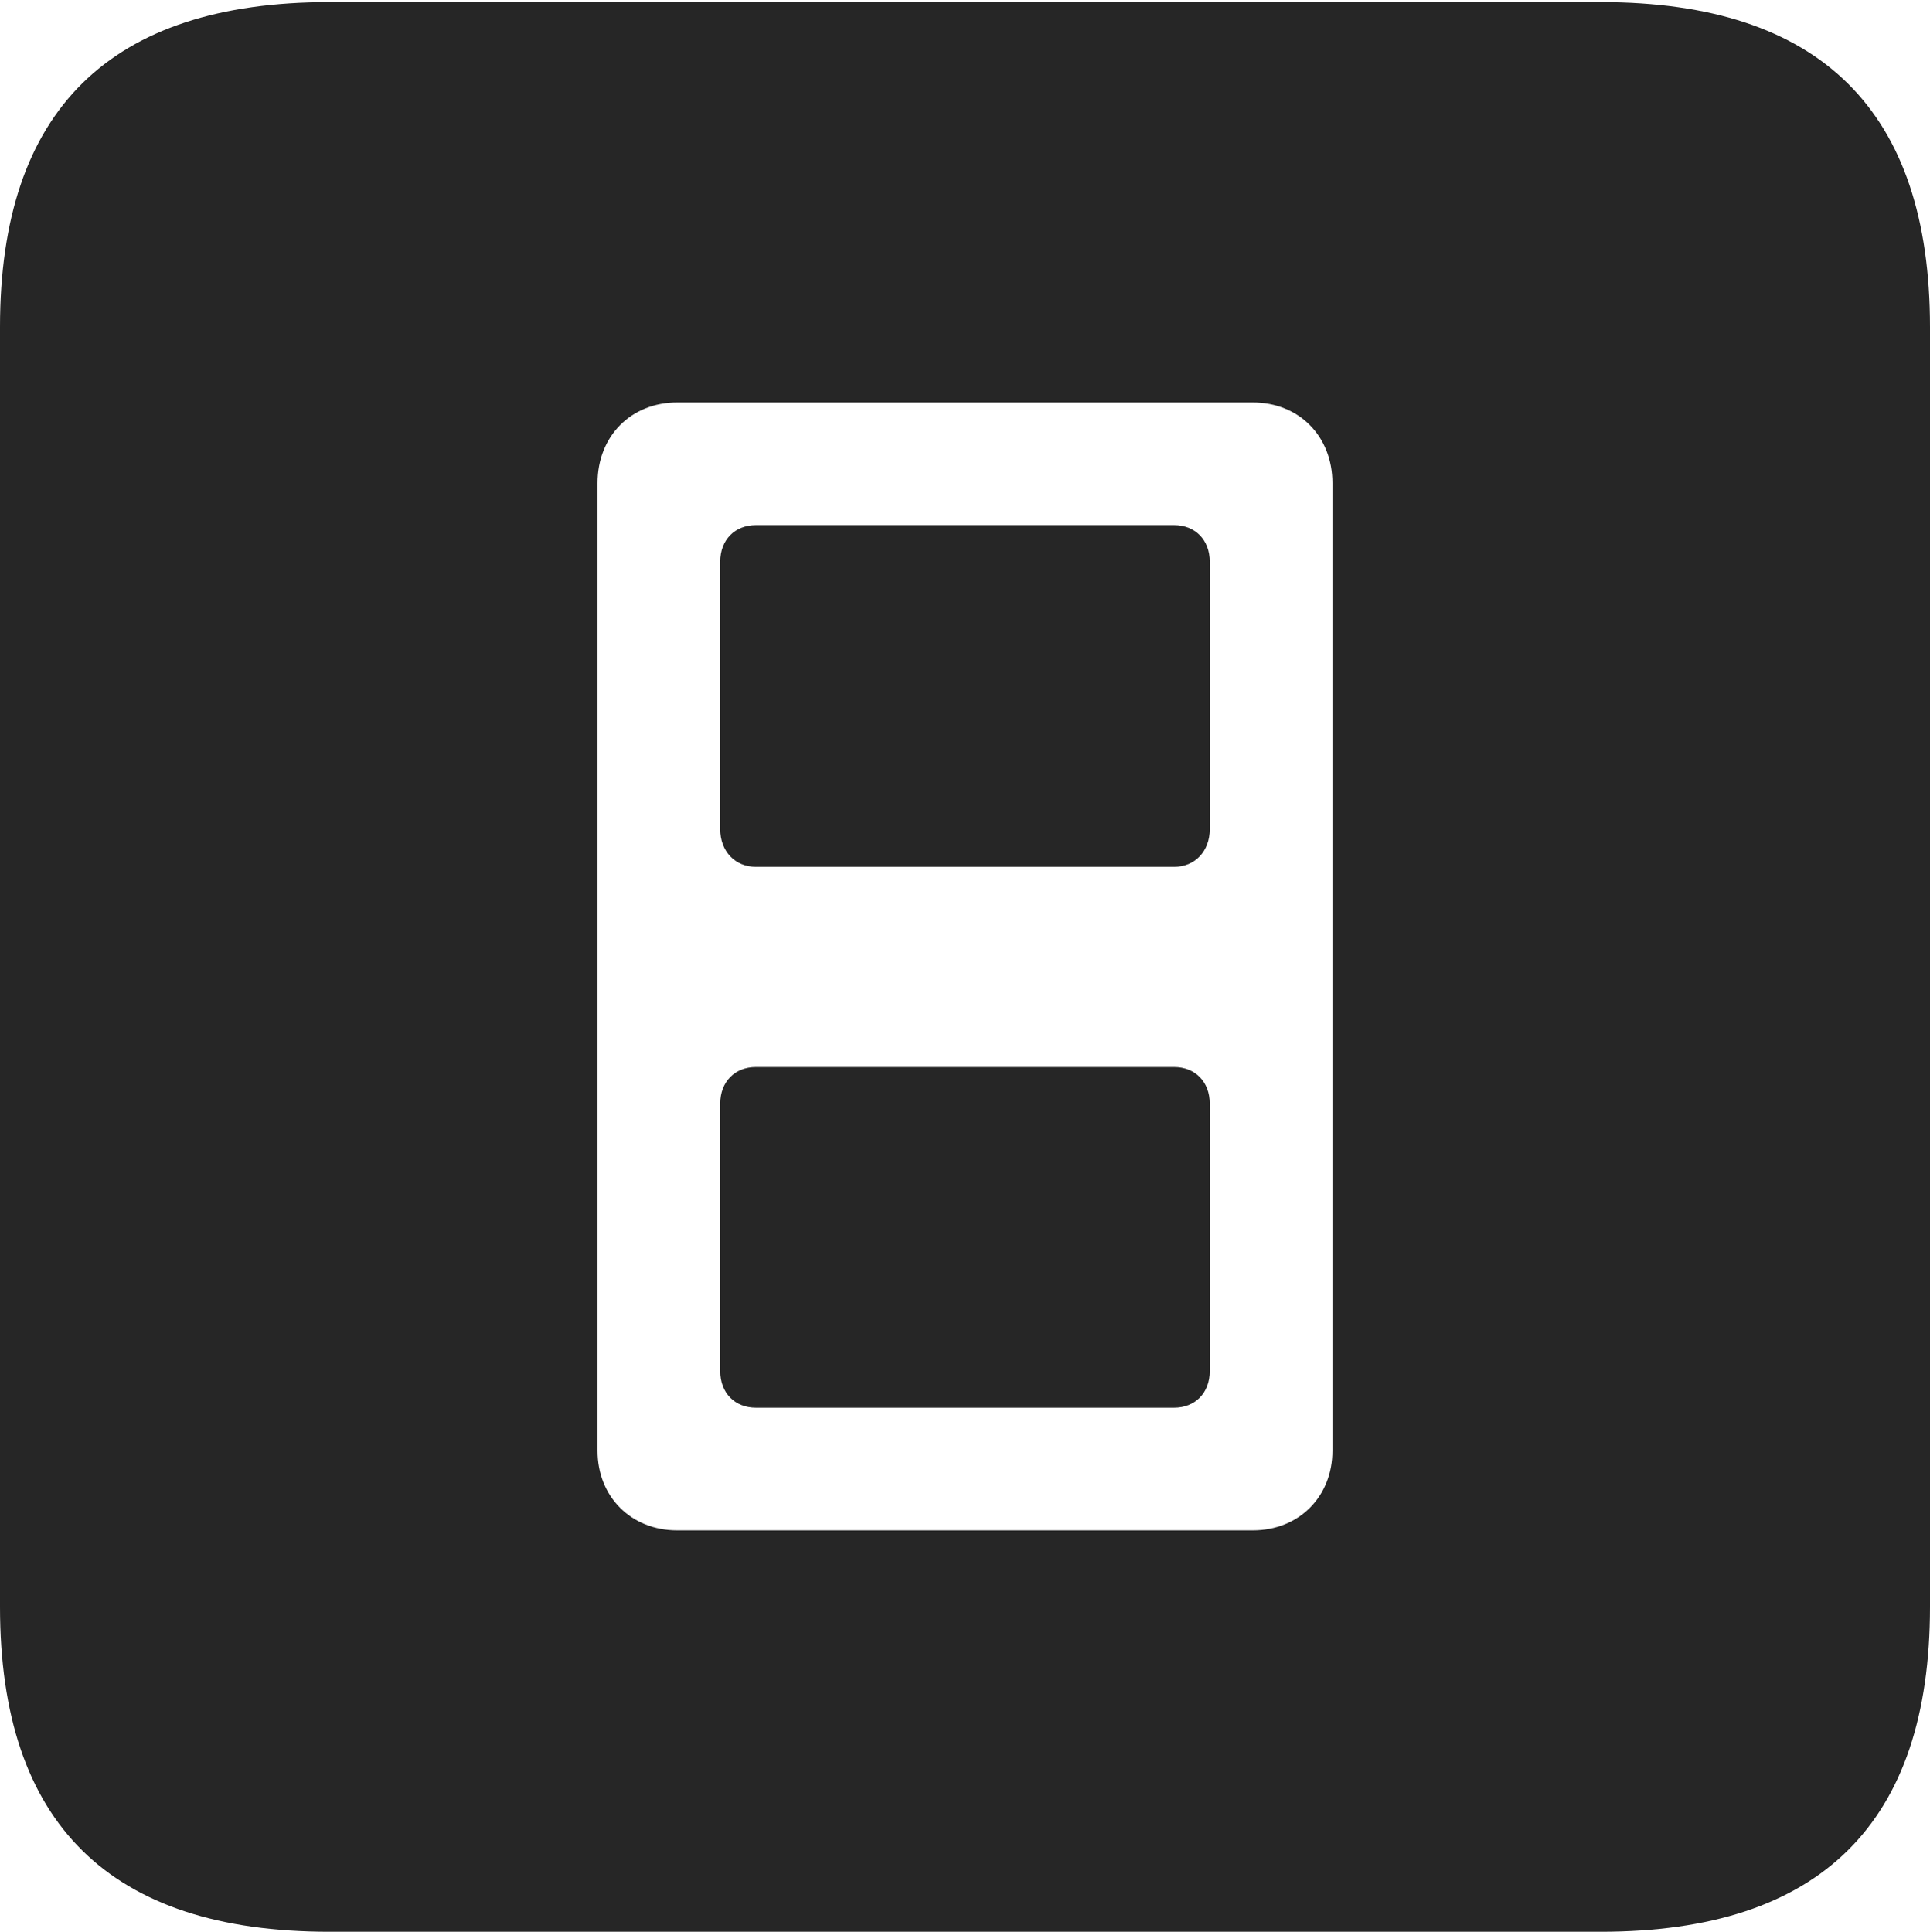 <?xml version="1.0" encoding="UTF-8"?>
<!--Generator: Apple Native CoreSVG 232.5-->
<!DOCTYPE svg
PUBLIC "-//W3C//DTD SVG 1.1//EN"
       "http://www.w3.org/Graphics/SVG/1.1/DTD/svg11.dtd">
<svg version="1.1" xmlns="http://www.w3.org/2000/svg" xmlns:xlink="http://www.w3.org/1999/xlink" width="89.893" height="89.99">
 <g>
  <rect height="89.99" opacity="0" width="89.893" x="0" y="0"/>
  <path d="M89.893 15.234L89.893 74.853C89.893 84.912 84.814 89.99 74.561 89.99L15.332 89.99C5.127 89.99 0 84.961 0 74.853L0 15.234C0 5.127 5.127 0.098 15.332 0.098L74.561 0.098C84.814 0.098 89.893 5.176 89.893 15.234ZM31.543 18.75C29.395 18.75 27.832 20.312 27.832 22.51L27.832 67.578C27.832 69.727 29.395 71.289 31.543 71.289L58.35 71.289C60.498 71.289 62.06 69.727 62.06 67.578L62.06 22.51C62.06 20.312 60.498 18.75 58.35 18.75ZM56.348 51.416L56.348 63.867C56.348 64.893 55.664 65.576 54.688 65.576L35.205 65.576C34.228 65.576 33.545 64.893 33.545 63.867L33.545 51.416C33.545 50.391 34.228 49.707 35.205 49.707L54.688 49.707C55.664 49.707 56.348 50.391 56.348 51.416ZM56.348 26.172L56.348 38.623C56.348 39.648 55.664 40.381 54.688 40.381L35.205 40.381C34.228 40.381 33.545 39.648 33.545 38.623L33.545 26.172C33.545 25.146 34.228 24.463 35.205 24.463L54.688 24.463C55.664 24.463 56.348 25.146 56.348 26.172Z" fill="#000000" fill-opacity="0.85"/>
 </g>
</svg>
